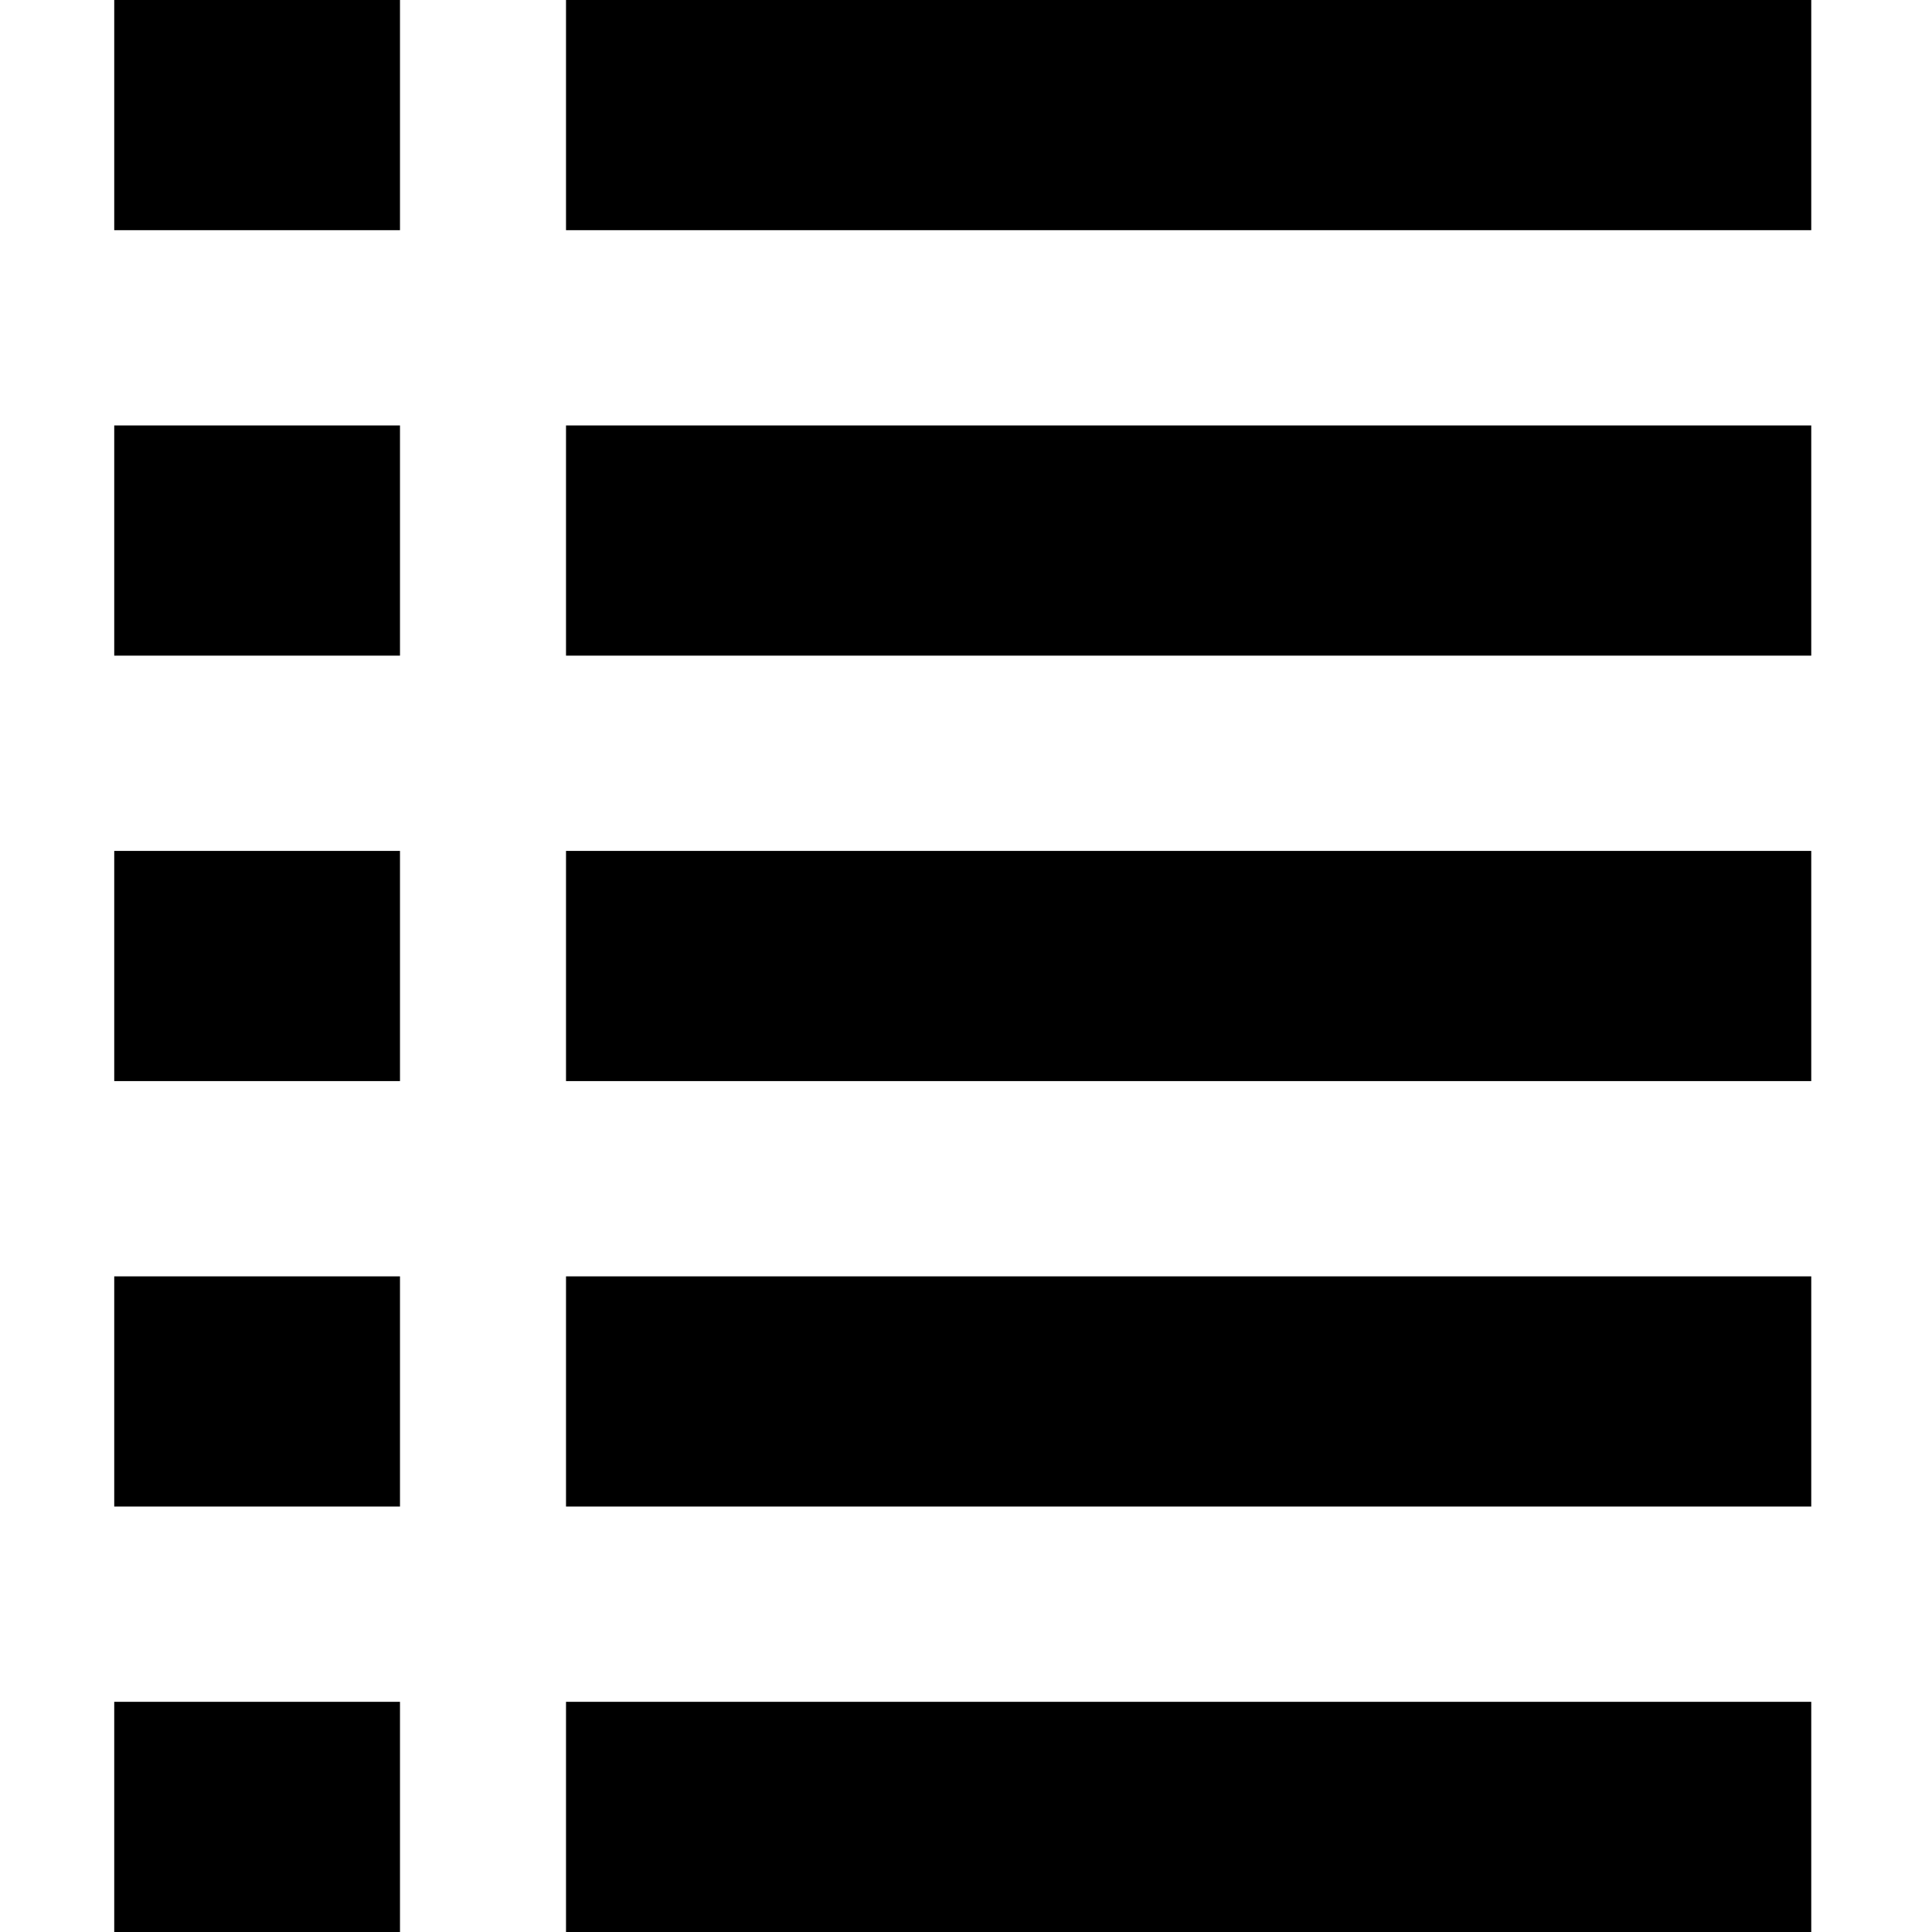 <svg xmlns="http://www.w3.org/2000/svg" viewBox="0 0 512 512"><path d=" M 150 0 L 480 0 L 480 61 L 150 61 L 150 0 Z "/><path d=" M 150 338.25 L 480 338.25 L 480 399.25 L 150 399.25 L 150 338.25 Z "/><path d=" M 150 112.75 L 480 112.75 L 480 173.75 L 150 173.75 L 150 112.75 Z "/><path d=" M 150 225.5 L 480 225.5 L 480 286.5 L 150 286.5 L 150 225.5 Z "/><path d=" M 150 451 L 480 451 L 480 512 L 150 512 L 150 451 Z "/><path d=" M 30.273 0 L 106 0 L 106 61 L 30.273 61 L 30.273 0 Z "/><path d=" M 30.273 338.25 L 106 338.25 L 106 399.25 L 30.273 399.25 L 30.273 338.25 Z "/><path d=" M 30.273 225.5 L 106 225.5 L 106 286.5 L 30.273 286.5 L 30.273 225.5 Z "/><path d=" M 30.273 112.75 L 106 112.75 L 106 173.75 L 30.273 173.75 L 30.273 112.75 Z "/><path d=" M 30.273 451 L 106 451 L 106 512 L 30.273 512 L 30.273 451 Z "/></svg>